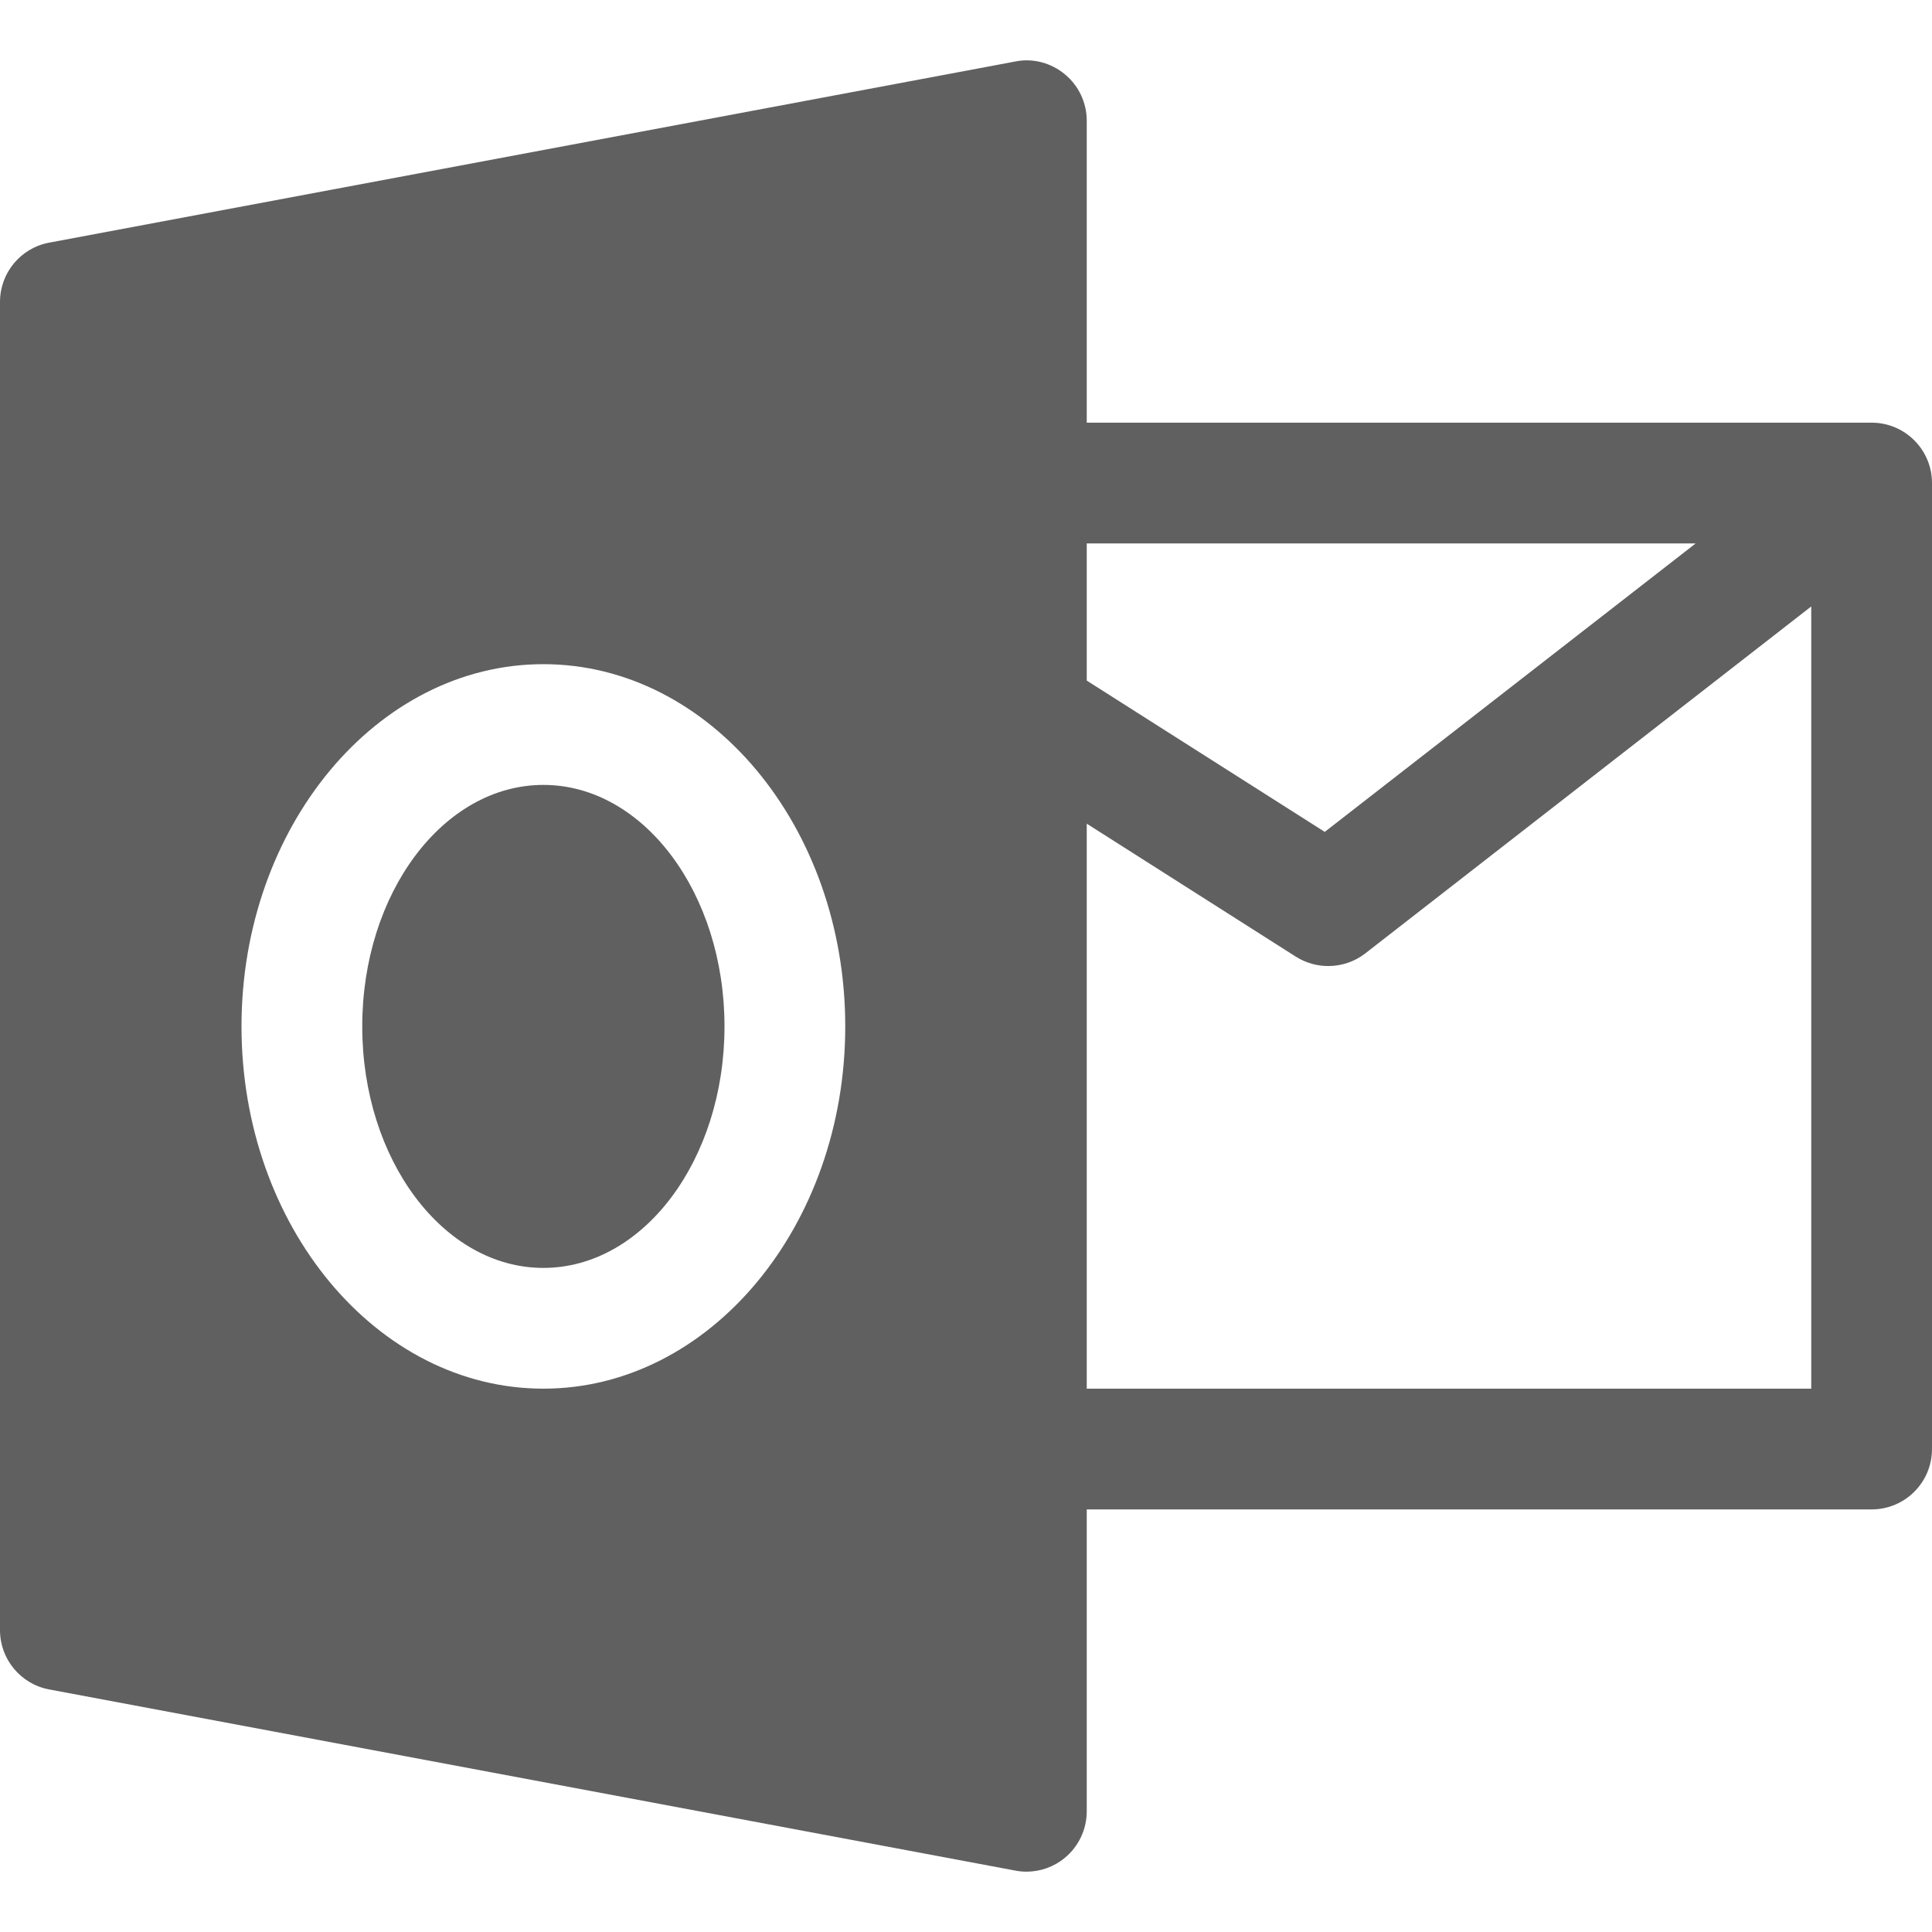 <?xml version="1.0"?>
<svg xmlns="http://www.w3.org/2000/svg" xmlns:xlink="http://www.w3.org/1999/xlink" version="1.1" id="Capa_1" x="0px" y="0px" viewBox="0 0 512 512" style="enable-background:new 0 0 512 512;" xml:space="preserve" width="512px" height="512px" class=""><g><g>
	<g>
		<path d="M496,112.011H288v-80c0-4.768-2.112-9.28-5.792-12.32c-3.648-3.04-8.544-4.352-13.152-3.392l-256,48    C5.472,65.707,0,72.299,0,80.011v352c0,7.68,5.472,14.304,13.056,15.712l256,48c0.96,0.192,1.952,0.288,2.944,0.288    c3.712,0,7.328-1.28,10.208-3.68c3.68-3.04,5.792-7.584,5.792-12.32v-80h208c8.832,0,16-7.168,16-16v-256    C512,119.179,504.832,112.011,496,112.011z M144,368.011c-44.096,0-80-43.072-80-96c0-52.928,35.904-96,80-96s80,43.072,80,96    C224,324.939,188.096,368.011,144,368.011z M288,144.011h161.376l-98.304,76.448L288,180.363V144.011z M480,368.011H288V218.283    l55.392,35.232c2.624,1.664,5.632,2.496,8.608,2.496c3.456,0,6.944-1.12,9.824-3.36L480,160.715V368.011z" data-original="#000000" class="active-path" data-old_color="#000000" fill="#606060"/>
	</g>
</g><g>
	<g>
		<ellipse cx="144" cy="272.01" rx="48" ry="64" data-original="#000000" class="active-path" data-old_color="#000000" fill="#606060"/>
	</g>
</g></g> </svg>
